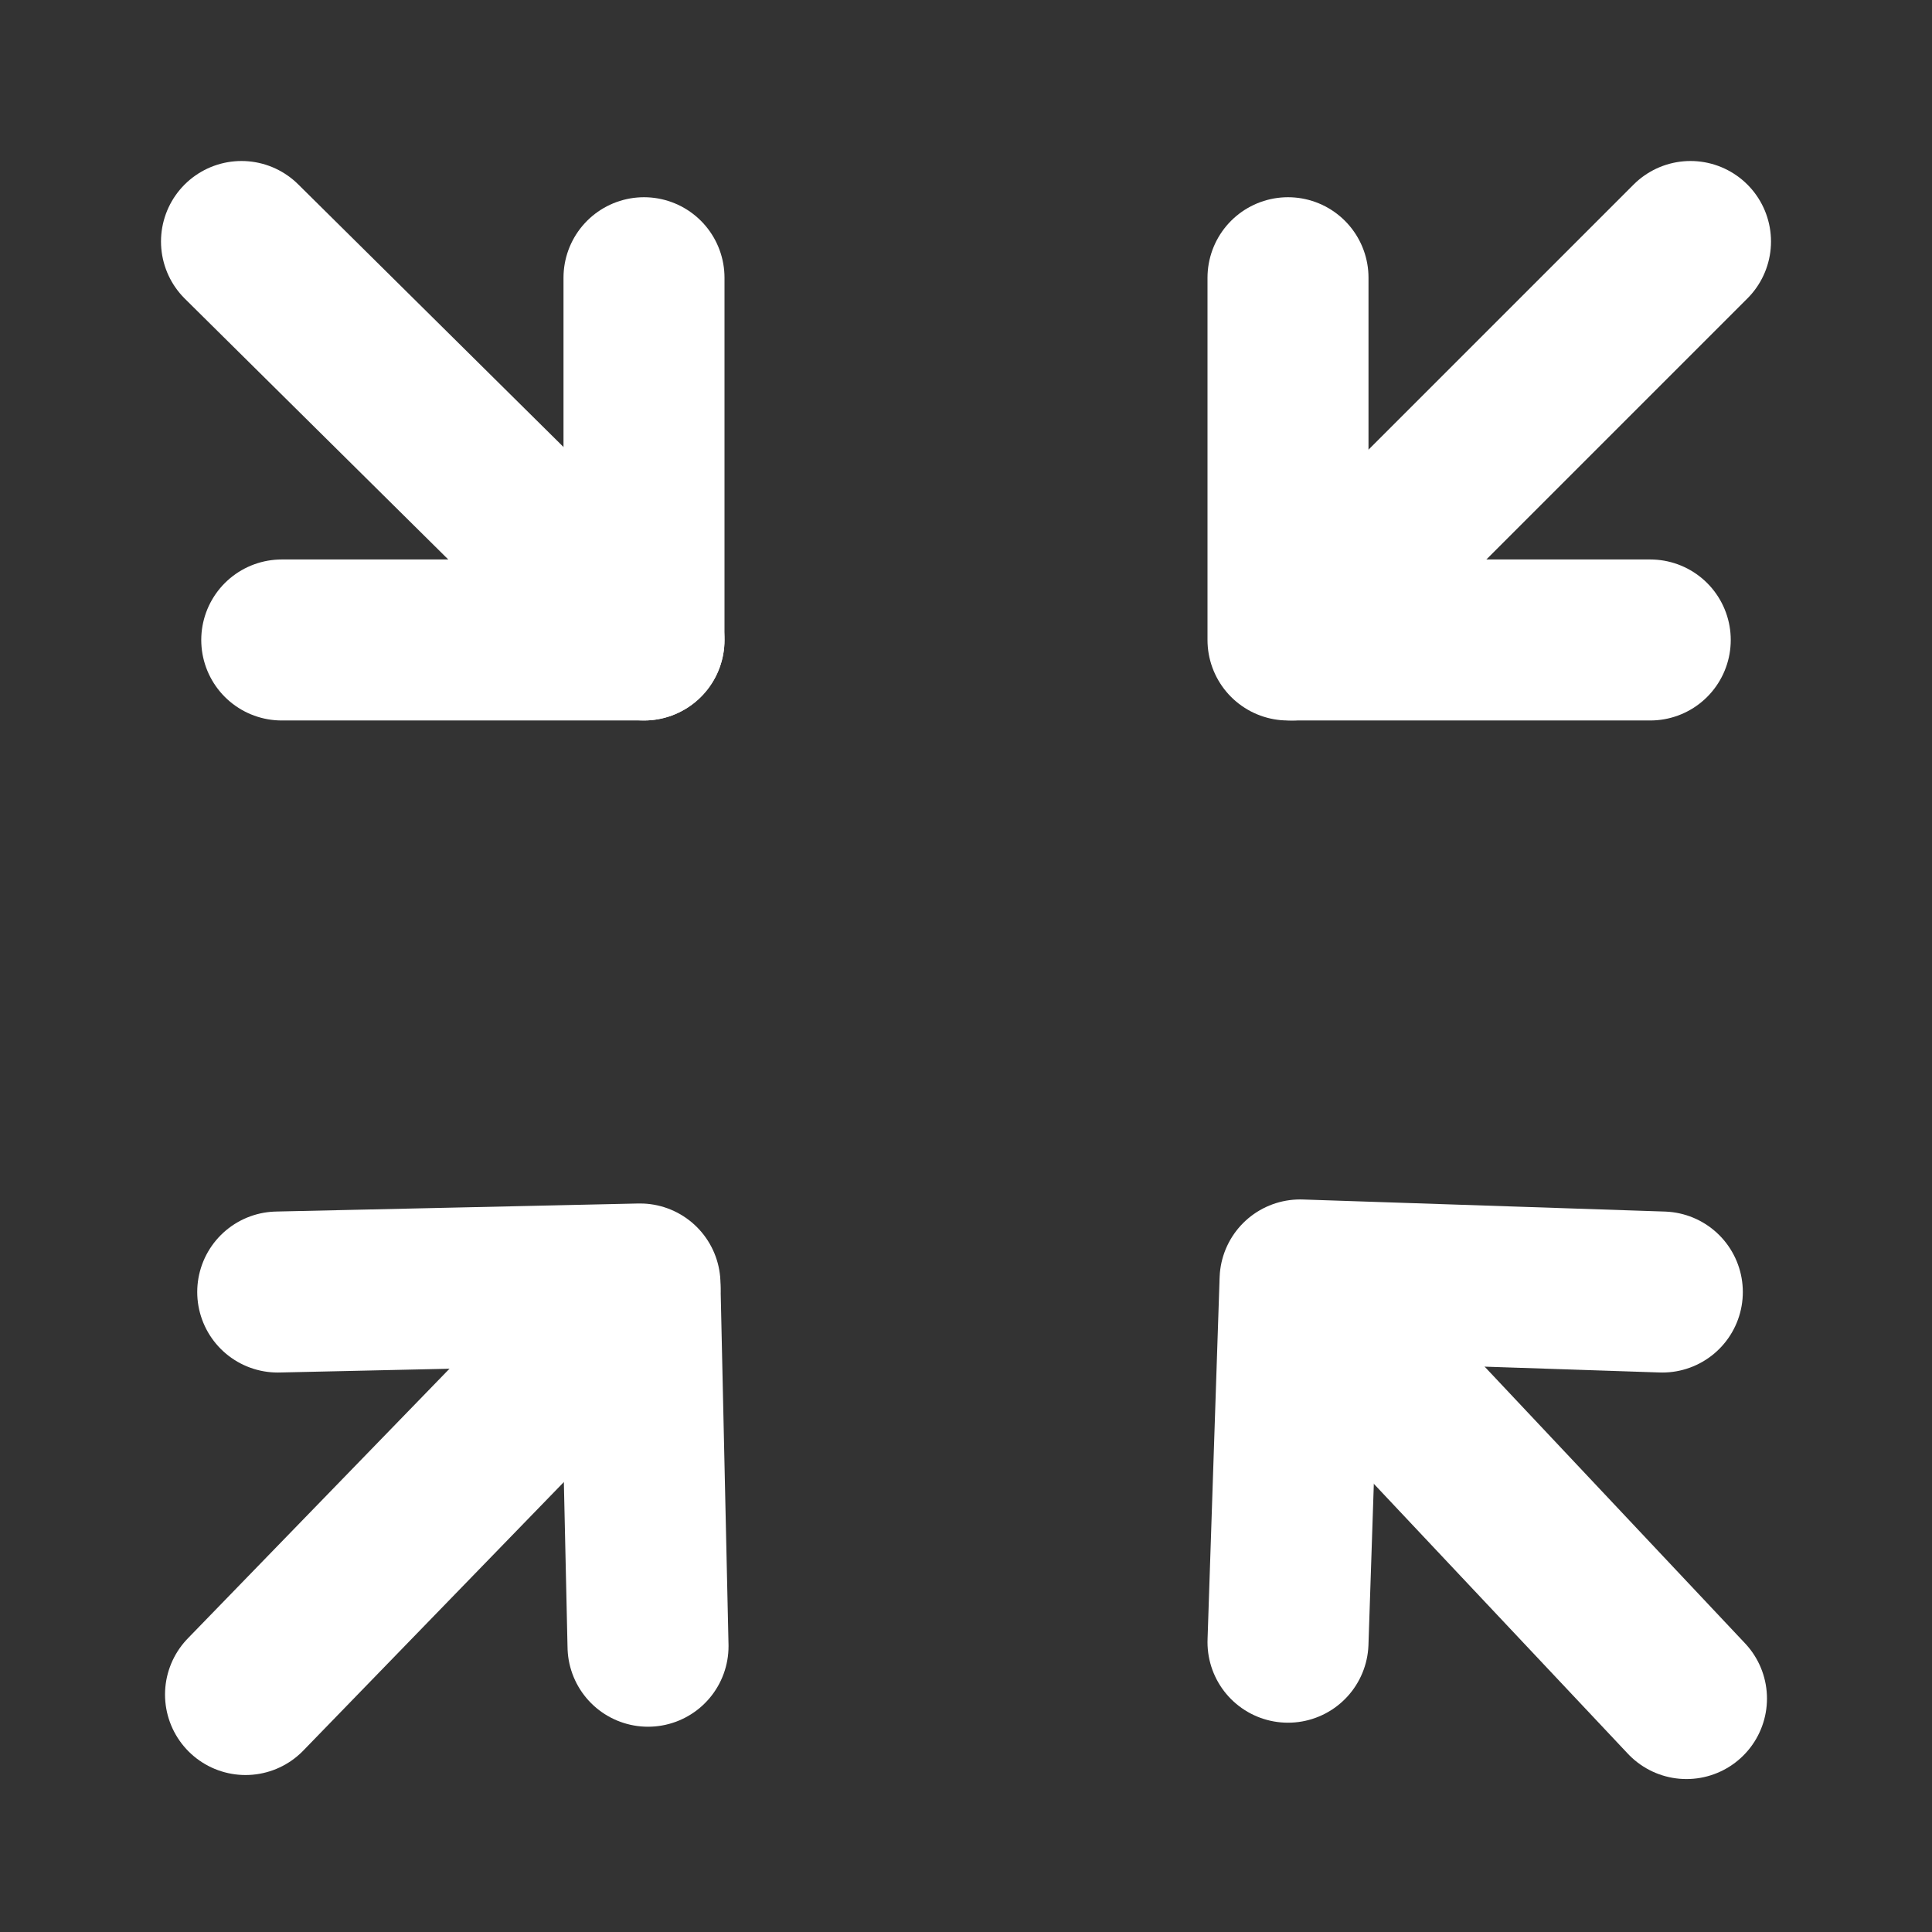 <?xml version="1.0" encoding="utf-8"?>
<!-- Generator: Adobe Illustrator 23.0.2, SVG Export Plug-In . SVG Version: 6.00 Build 0)  -->
<svg version="1.1" id="Capa_1" xmlns="http://www.w3.org/2000/svg" xmlns:xlink="http://www.w3.org/1999/xlink" x="0px" y="0px"
	 viewBox="0 0 48 48" style="enable-background:new 0 0 48 48;" xml:space="preserve">
<rect x="0" y="0" width="48" height="48" fill="#333333" stroke="none"/>
<style type="text/css">
	.st0{fill:none;stroke:#FFFFFF;stroke-width:4;stroke-linecap:round;stroke-linejoin:round;}
</style>
<path class="st0" d="M16,15.9L6,6"/>
<path class="st0" d="M15.9,32L6.1,42.1"/>
<path class="st0" d="M32.3,32l9.6,10.2"/>
<path class="st0" d="M32.1,15.9L42,6"/>
<path class="st0" d="M41,15.9l-9,0l0-9"/>
<path class="st0" d="M32,40.8l0.3-9l9,0.3"/>
<path class="st0" d="M6.9,32.1l9-0.2l0.2,9"/>
<path class="st0" d="M16,6.9v9H7"/>
</svg>
